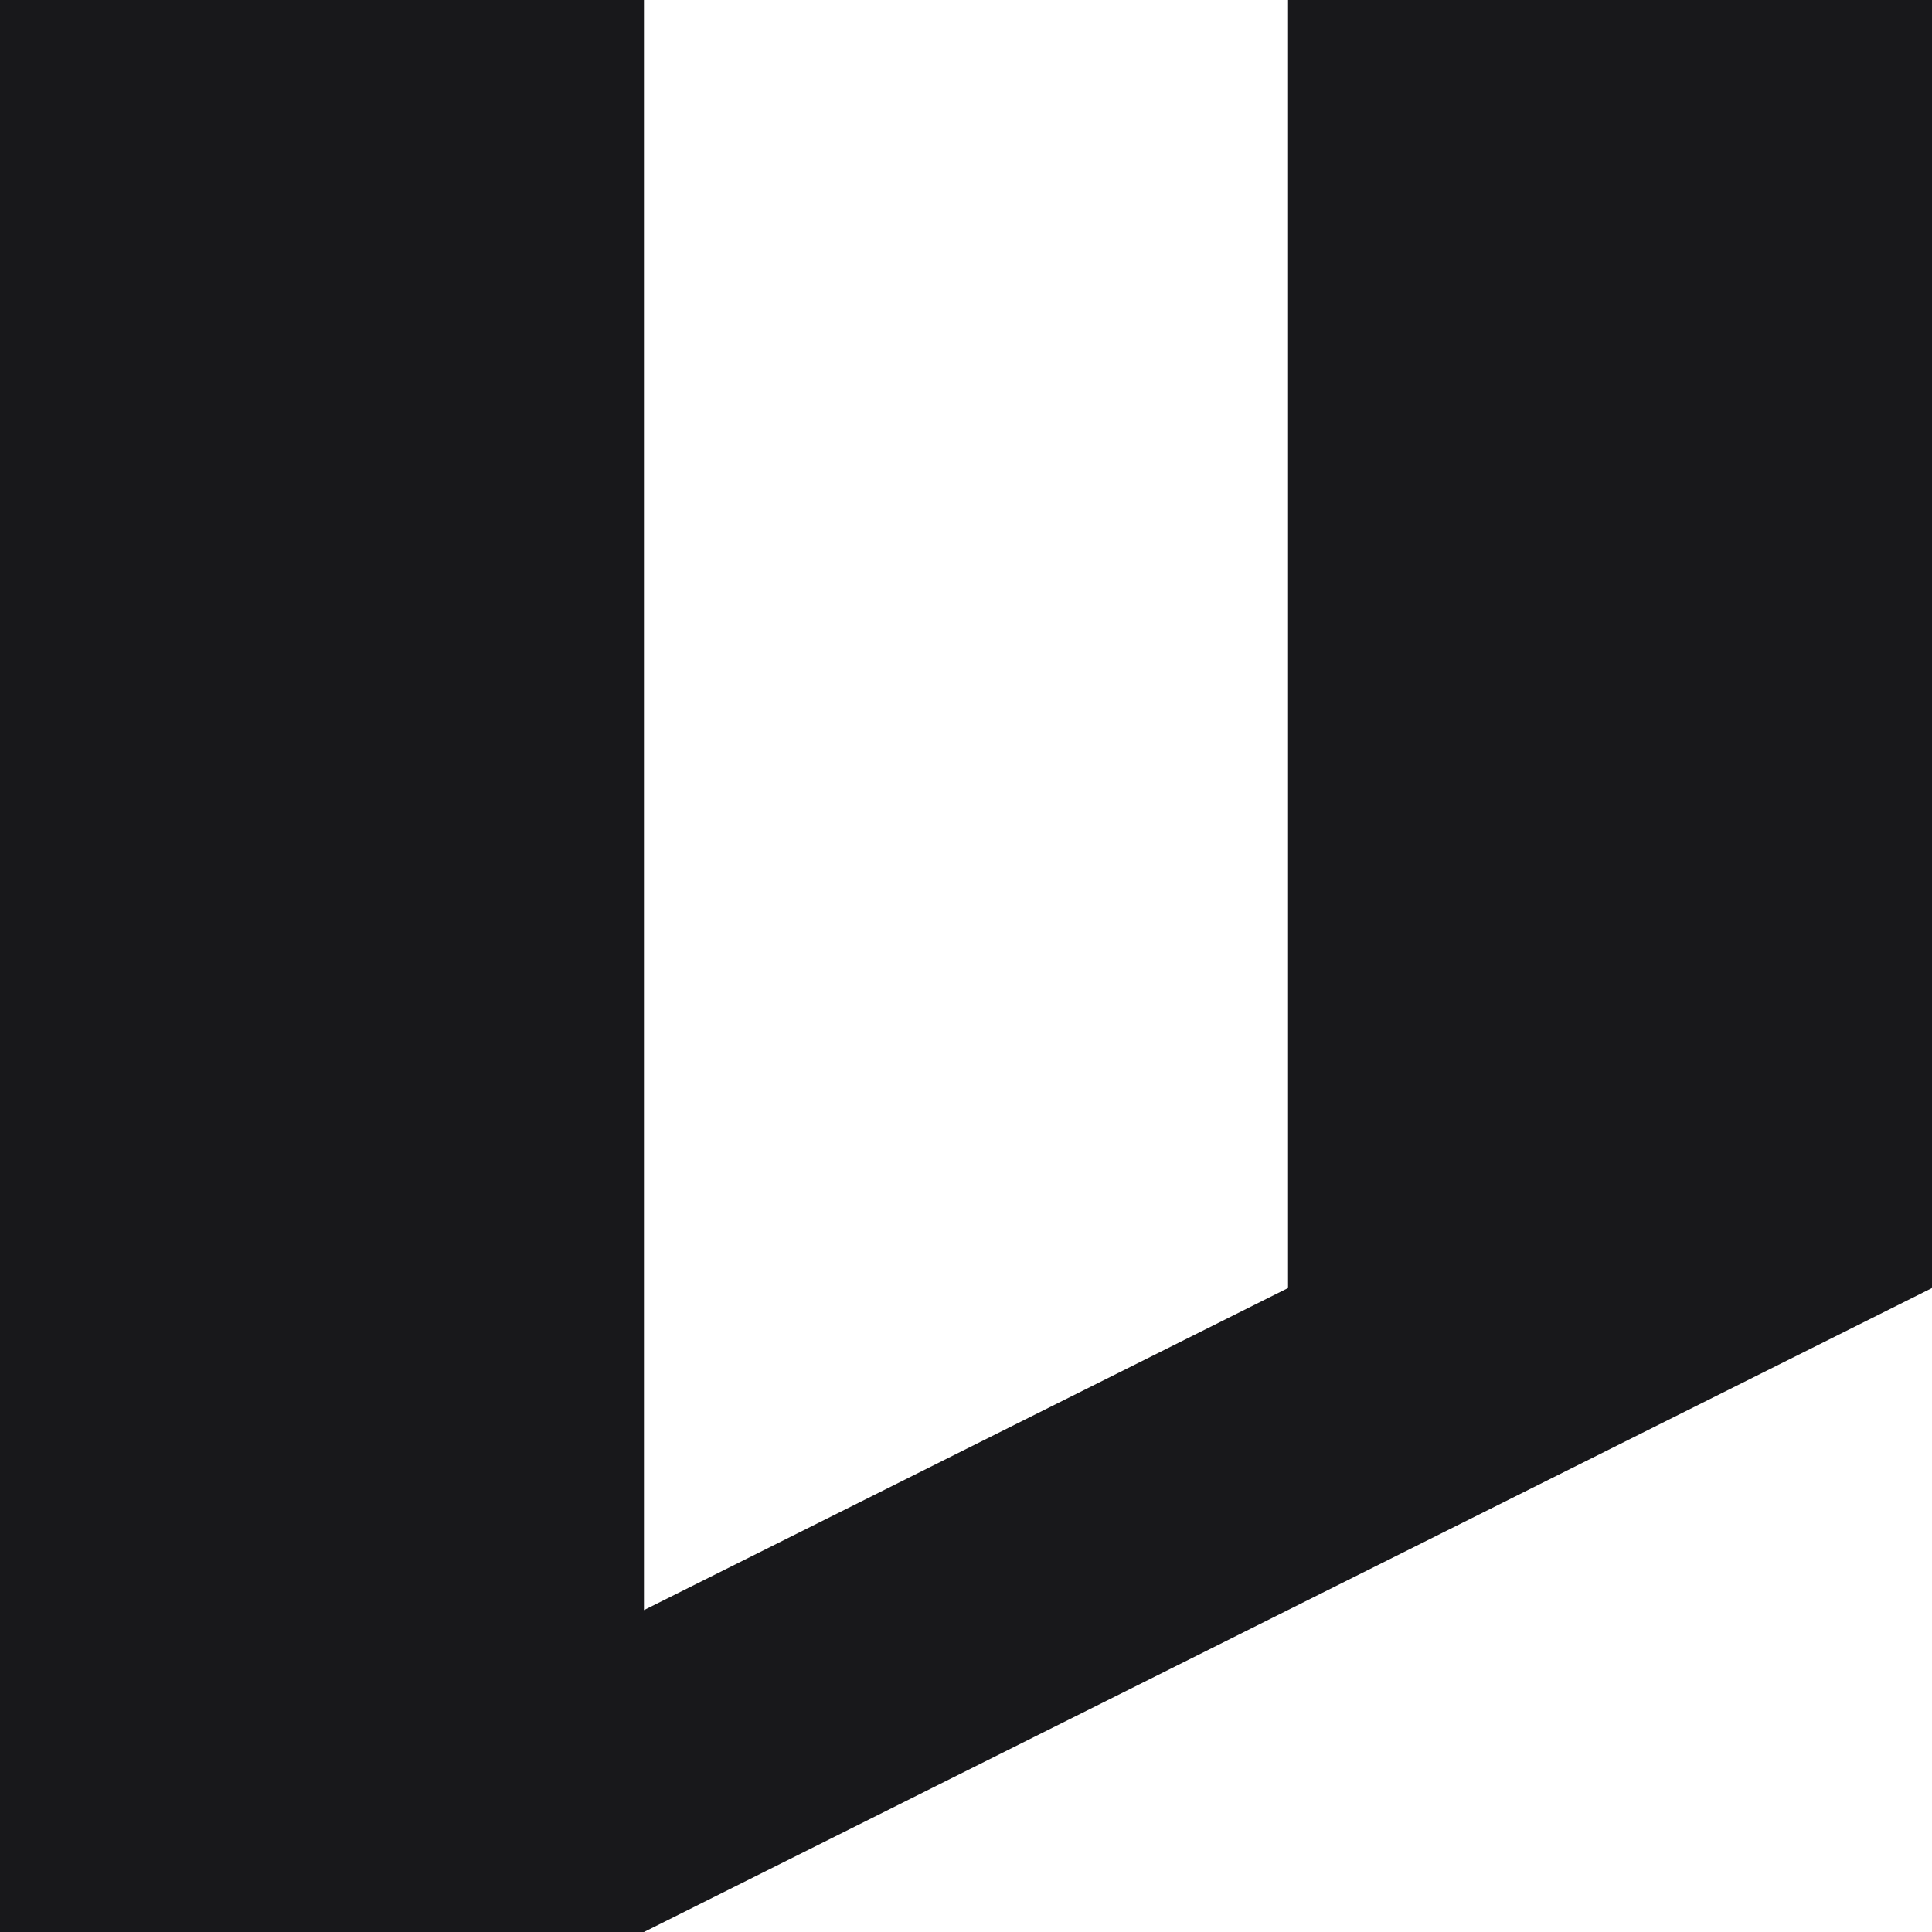 <svg width="90" height="90" viewBox="0 0 90 90" fill="none" xmlns="http://www.w3.org/2000/svg">
<g clip-path="url(#clip0_1108_21025)">
<path d="M60.002 0V60.002L29.998 75.004V0H0V90H29.998L90 60.002V0H60.002Z" fill="#18181B"/>
</g>
<defs>
<clipPath id="clip0_1108_21025">
<rect width="90" height="90" fill="white"/>
</clipPath>
</defs>
</svg>
